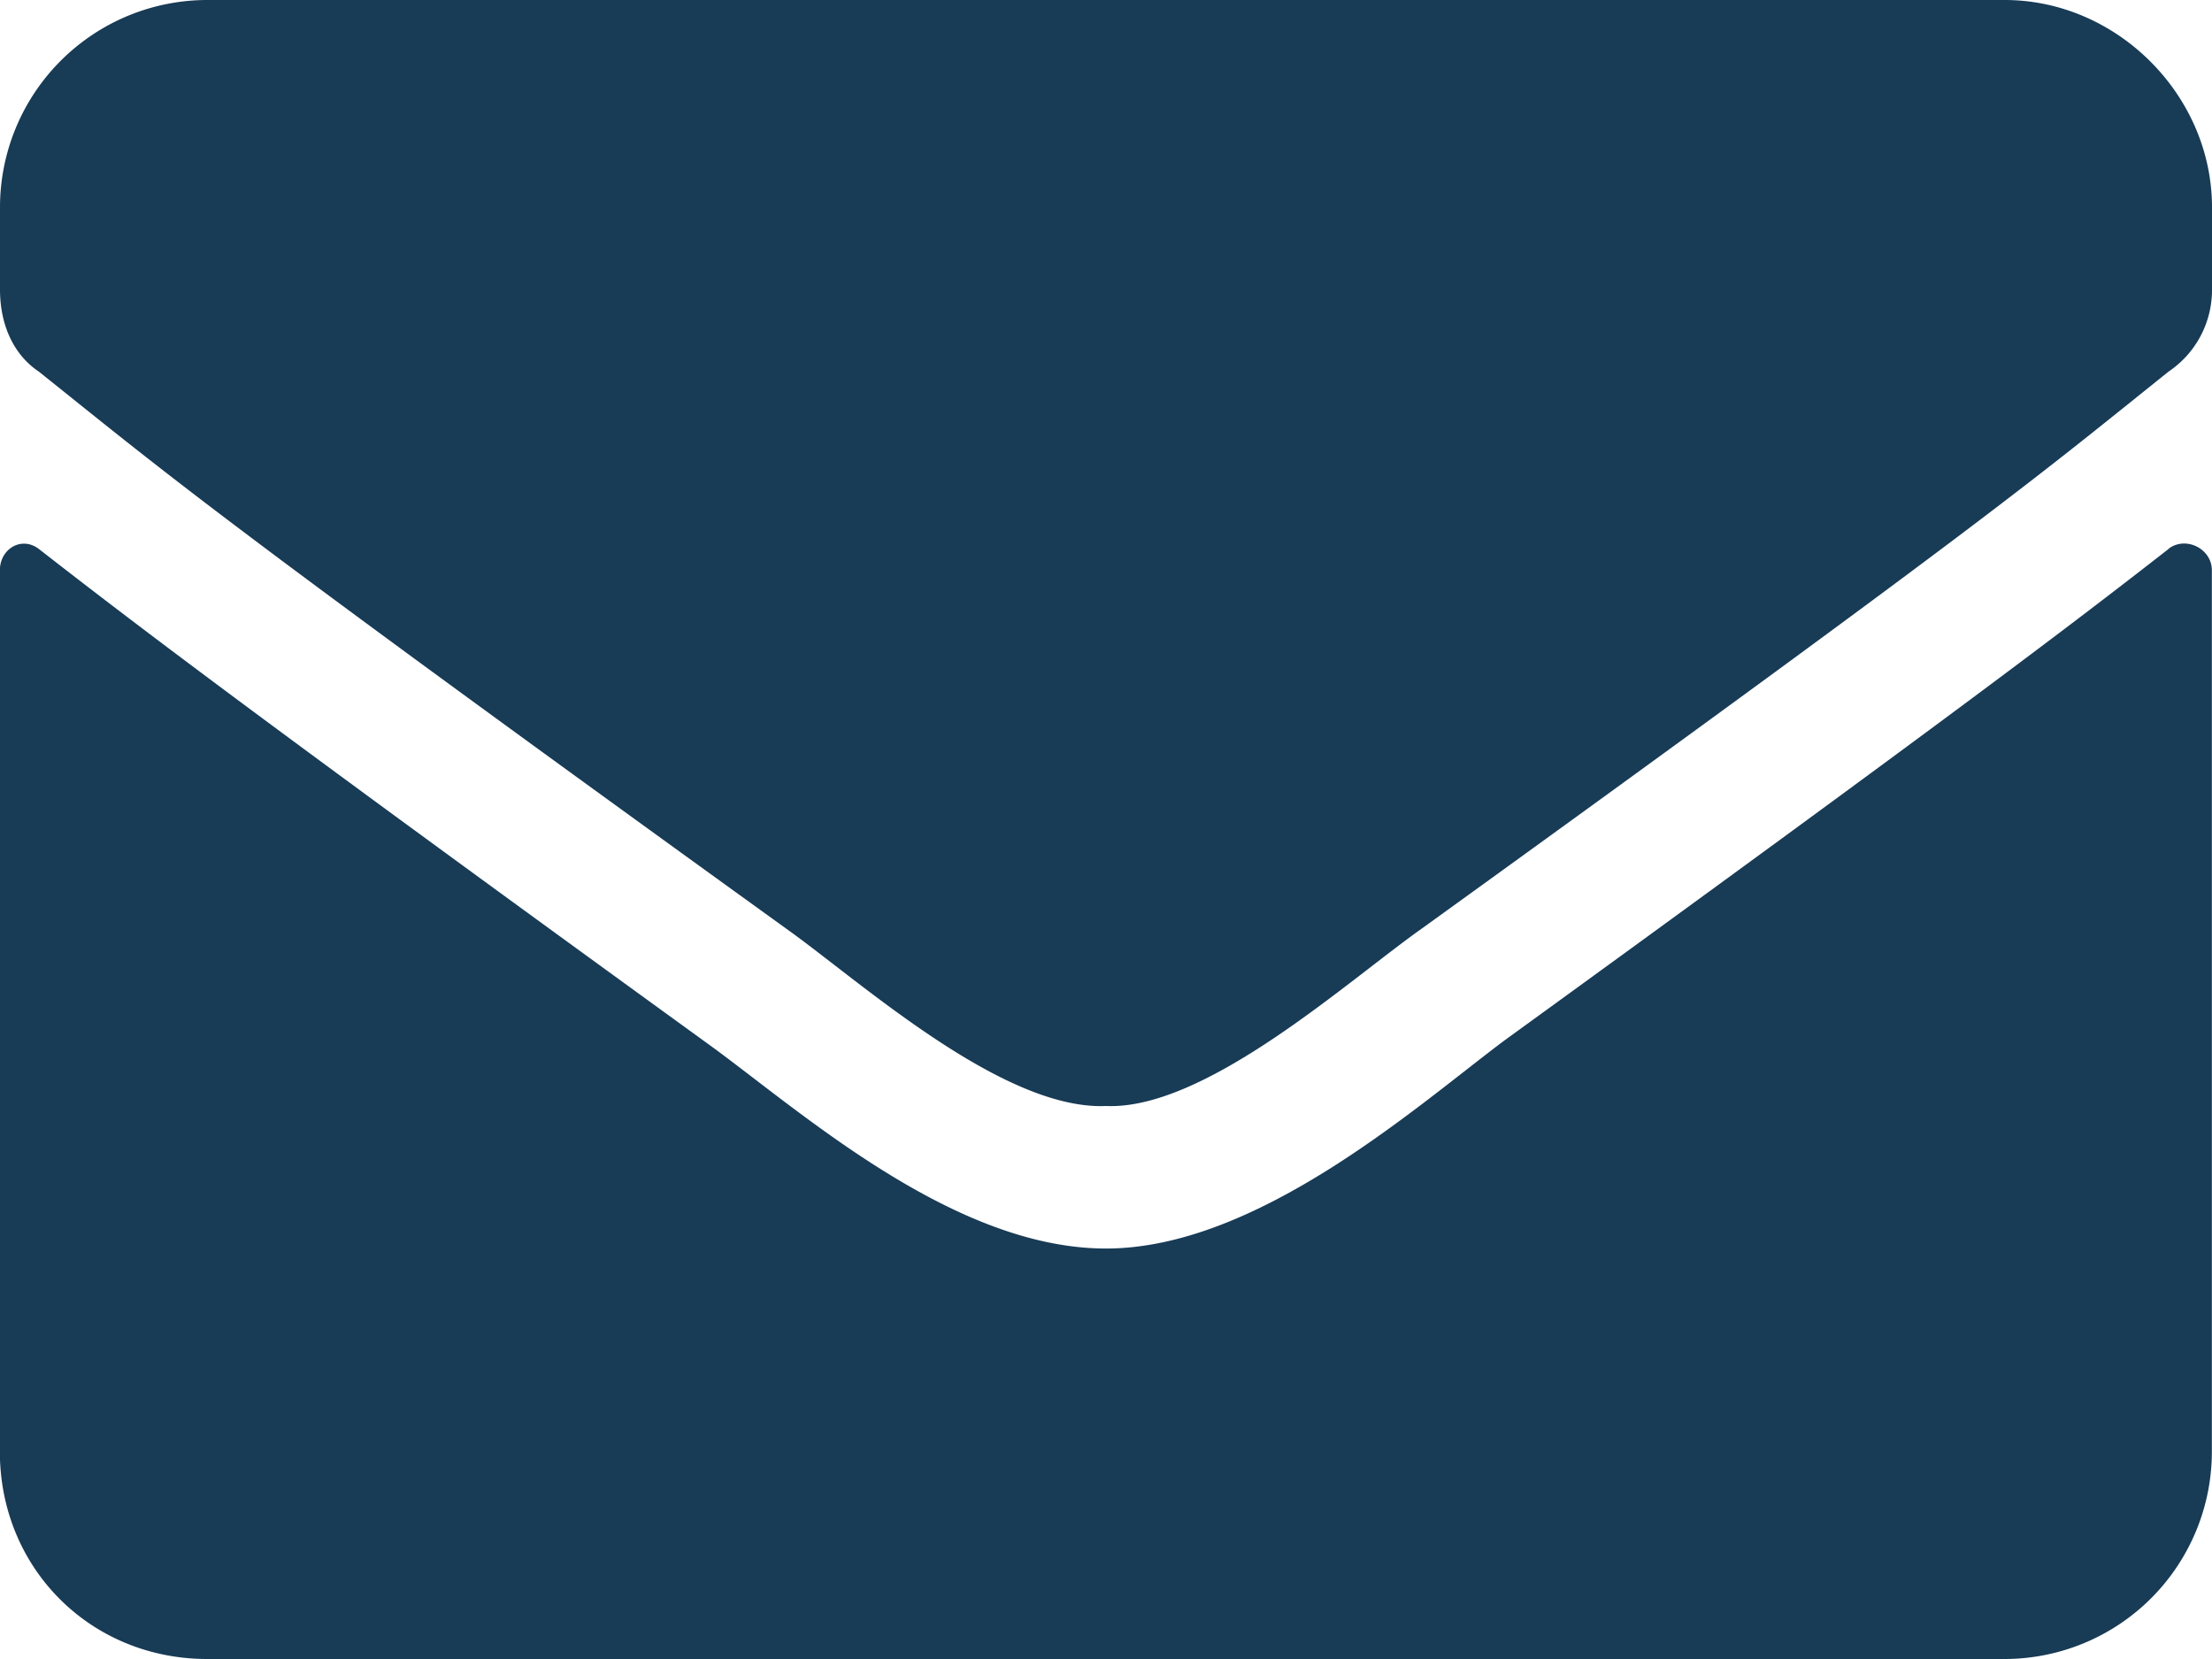 <svg width="16" height="12" fill="none" xmlns="http://www.w3.org/2000/svg"><path d="M15.688 3.969c-.72.562-1.626 1.25-4.813 3.562C10.25 8 9.094 9.031 8 9.031c-1.125 0-2.25-1.031-2.906-1.5C1.906 5.22 1 4.531.28 3.97c-.125-.094-.281 0-.281.156V10.5c0 .844.656 1.5 1.5 1.5h13a1.5 1.5 0 0 0 1.5-1.5V4.125c0-.156-.188-.25-.313-.156ZM8 8c.719.031 1.75-.906 2.281-1.281 4.156-3 4.469-3.282 5.406-4.032A.711.711 0 0 0 16 2.095V1.5c0-.813-.688-1.5-1.5-1.5h-13A1.5 1.5 0 0 0 0 1.5v.594c0 .25.094.469.281.594.938.75 1.25 1.03 5.407 4.03C6.218 7.095 7.25 8.032 8 8Z" fill="#183B56"/></svg>